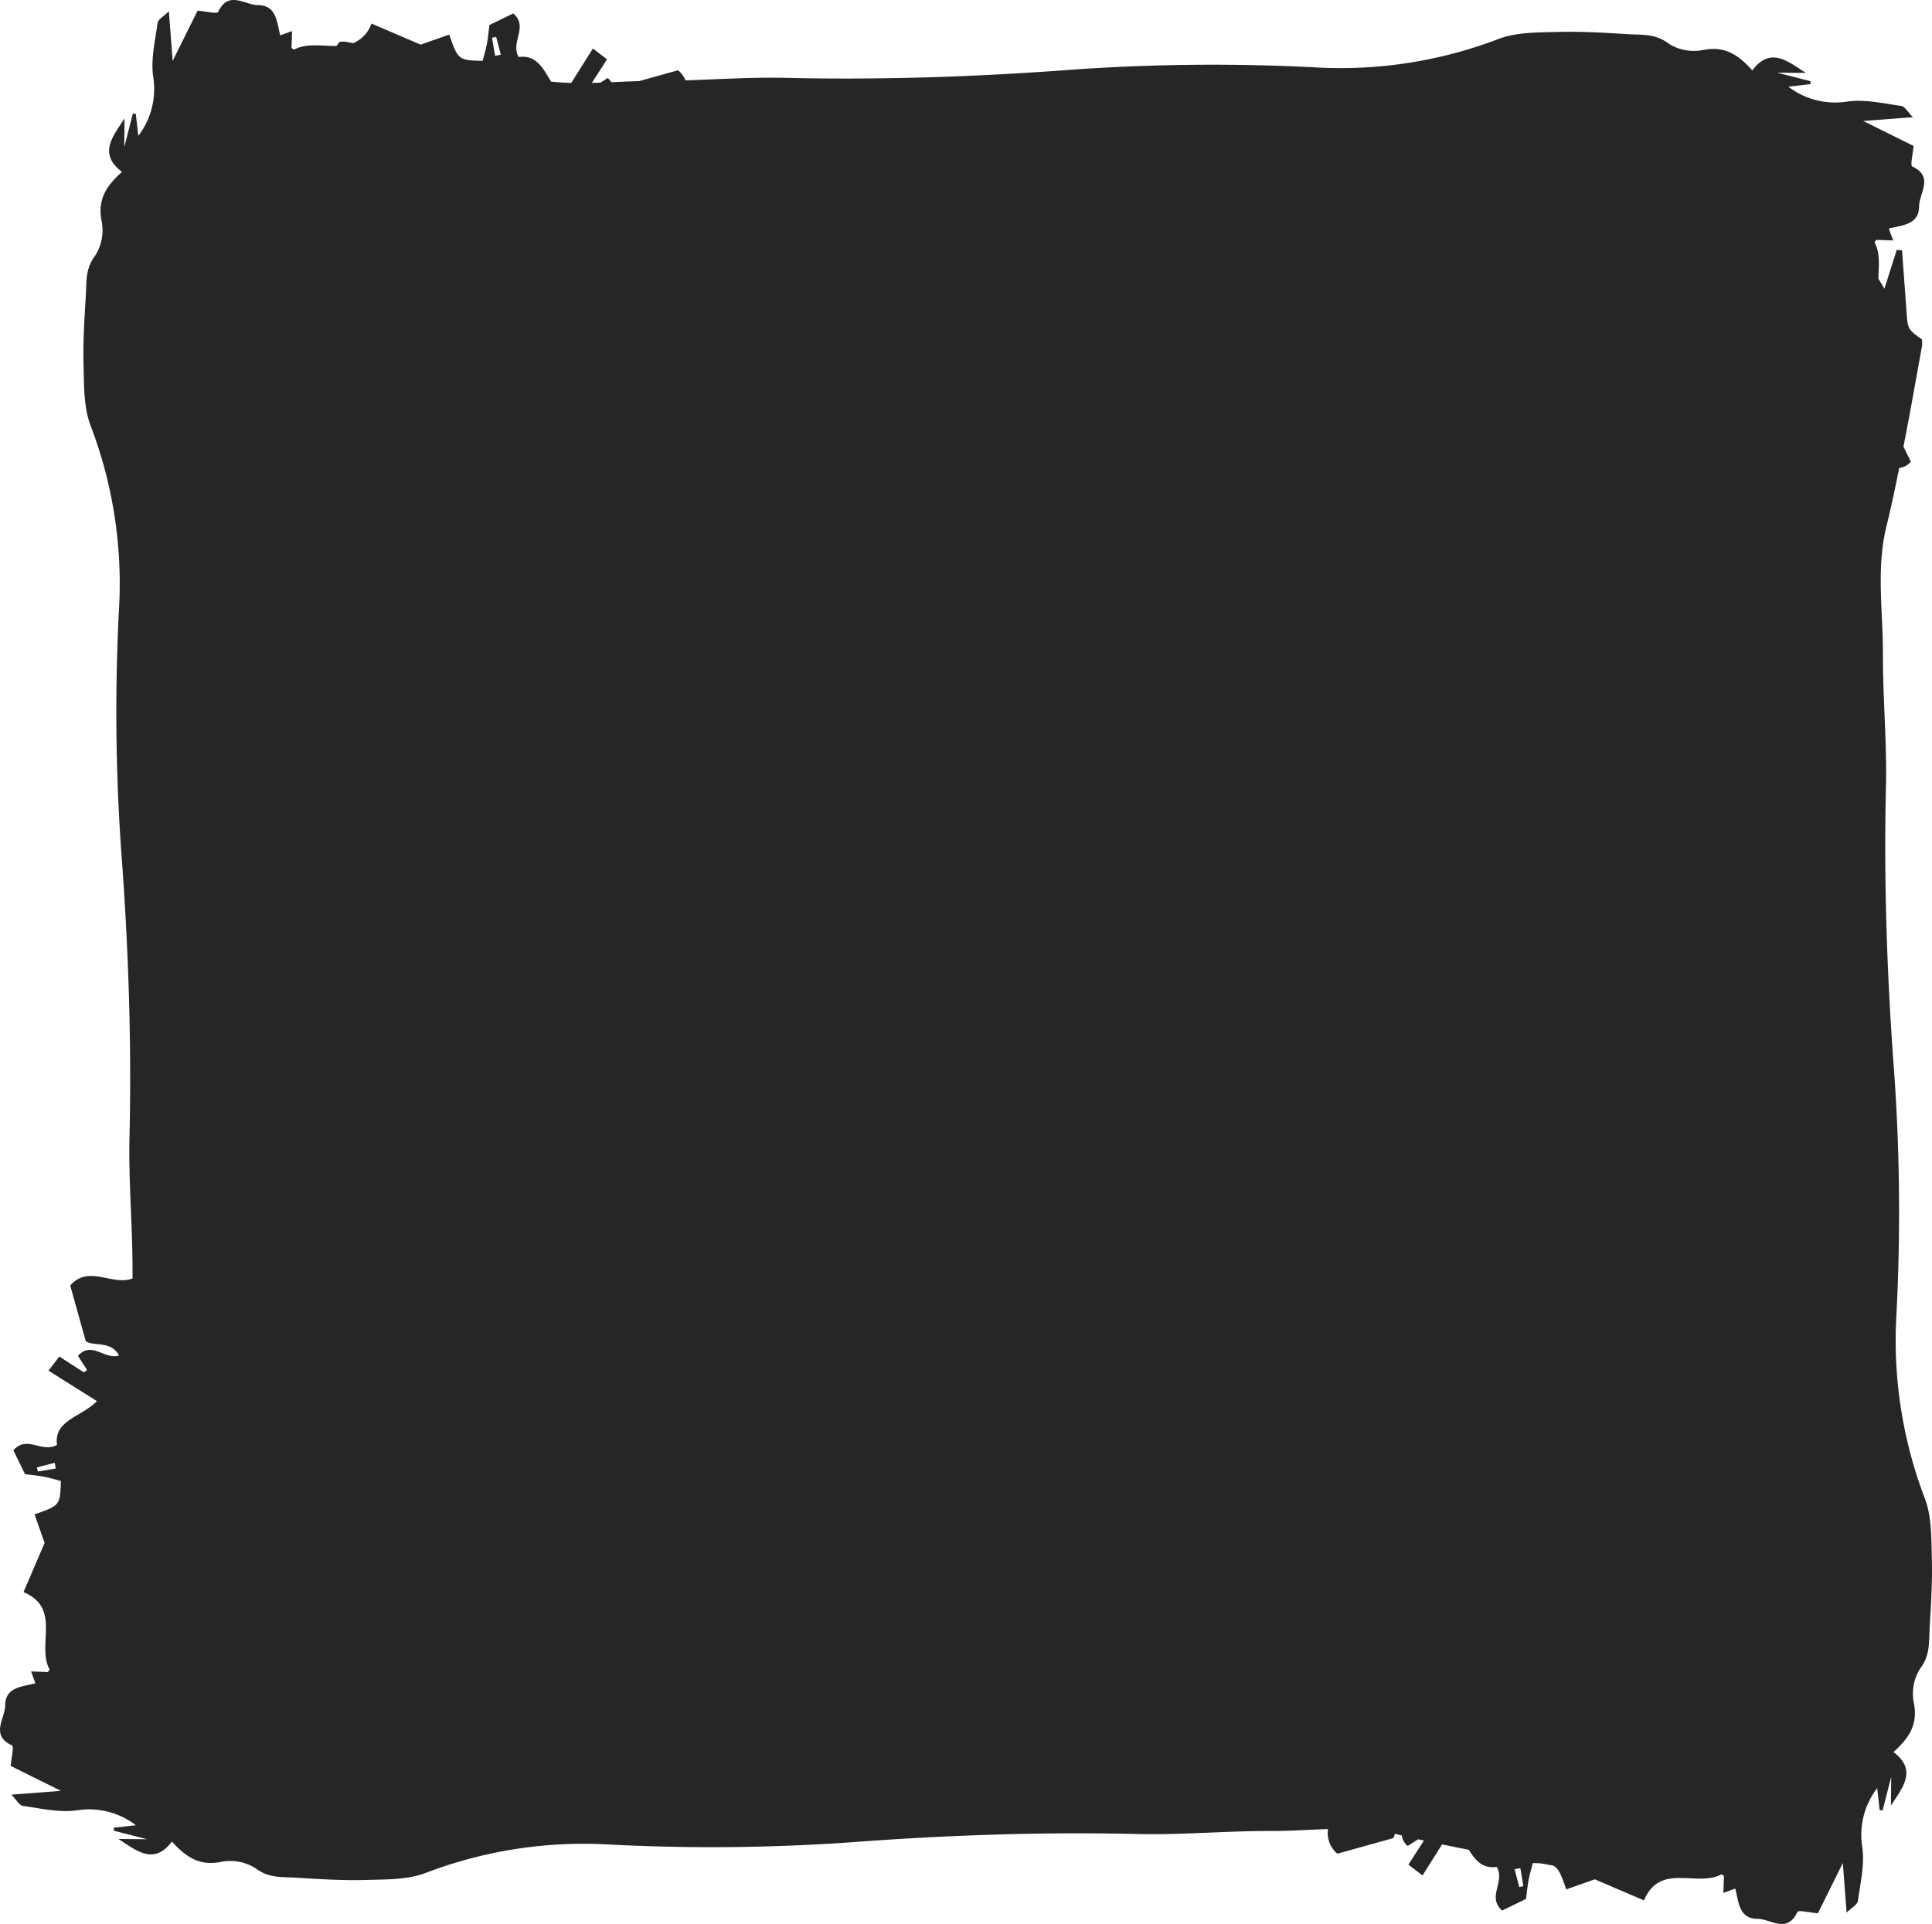 <svg xmlns="http://www.w3.org/2000/svg" width="273.629" height="272.527" viewBox="0 0 273.629 272.527">
  <title>42</title>
  <path d="M273.609,220.782c-.077-2.848-.007-5.9-.978-8.489a62.644,62.644,0,0,1-4.082-25.251A282.181,282.181,0,0,0,268.3,152.3c-1.032-13.573-1.51-27.239-1.194-40.841.147-6.338-.447-12.584-.428-18.874.018-5.995-.967-12.006.488-17.979.672-2.757,1.259-5.535,1.82-8.319a2.445,2.445,0,0,0,1.645-.891l-1.042-2.141c.042-.216.086-.431.128-.647.89-4.547,1.685-9.112,2.509-13.671a4.064,4.064,0,0,0-.022-.855c-2.012-1.451-2.006-1.451-2.184-3.953-.206-2.89-.424-5.778-.637-8.667l-.741-.077L266.888,40.9l-.859-1.44c.065-1.773.284-3.6-.522-5.111-.033-.061.144-.234.236-.375l2.388.085-.618-1.68c1.863-.5,4.275-.5,4.289-3.164.01-1.847,2.151-4.181-.974-5.64-.3-.141.1-1.788.187-2.905l-7.122-3.531,7.026-.537c-.723-.733-1.129-1.524-1.635-1.594-2.547-.35-5.189-.985-7.665-.62a10.9,10.9,0,0,1-8.335-2.114l3.122-.353.021-.421-4.747-1.211,4.077.037c-2.521-1.617-5-3.792-7.579-.358-2-2.24-3.944-3.485-6.927-2.892a6.711,6.711,0,0,1-4.9-.883c-1.846-1.44-3.752-1.232-5.7-1.348-3.288-.2-6.589-.413-9.876-.323-2.848.077-5.9.007-8.489.979a62.646,62.646,0,0,1-25.251,4.082,282.248,282.248,0,0,0-34.745.253c-13.573,1.032-27.239,1.51-40.841,1.194-4.816-.112-9.579.2-14.349.353a3.853,3.853,0,0,0-1.066-1.432l-5.5,1.536c-1.315.036-2.631.1-3.946.159a2.984,2.984,0,0,0-.516-.6l-1.028.662q-.612.022-1.223.037l2.151-3.336-2-1.54-3.066,4.876c-.953-.026-1.9-.082-2.857-.184-1.162-1.927-2.1-3.825-4.593-3.484C72.243,5.9,74.9,3.875,72.7,1.9L69.321,3.546c-.131.992-.206,1.849-.367,2.691-.157.821-.4,1.625-.6,2.392-3.448-.109-3.482-.137-4.728-3.733L59.58,6.323,52.615,3.337a4.723,4.723,0,0,1-2.564,2.772l-1.118-.2a4.053,4.053,0,0,0-.855.022c-.157.218-.295.408-.423.581-2.035.022-4.229-.432-5.993.508-.061.033-.233-.144-.375-.236.027-.757.055-1.525.085-2.388l-1.68.618c-.5-1.863-.5-4.275-3.164-4.289-1.847-.01-4.181-2.151-5.639.974-.141.3-1.788-.1-2.905-.187L24.453,8.633l-.537-7.026c-.733.723-1.525,1.129-1.594,1.635-.35,2.547-.985,5.189-.62,7.665a10.9,10.9,0,0,1-2.114,8.335l-.353-3.122-.421-.021L17.6,20.846c.017-1.866.027-2.972.037-4.078-1.617,2.521-3.793,5-.359,7.579-2.24,2-3.485,3.945-2.892,6.927a6.713,6.713,0,0,1-.882,4.9c-1.44,1.846-1.232,3.752-1.348,5.7-.2,3.288-.413,6.589-.323,9.876.077,2.849.007,5.9.978,8.489a62.644,62.644,0,0,1,4.082,25.251,282.217,282.217,0,0,0,.253,34.745c1.032,13.573,1.51,27.239,1.194,40.841-.147,6.338.446,12.584.427,18.874q0,.57.008,1.14c-2.841,1.113-6.21-2-8.828,1l2.2,7.892c1.24.793,3.523-.128,4.72,2.023-2.049.658-3.866-2.114-5.827.047l1.295,2.012-.455.33-3.477-2.242-1.54,2,6.867,4.318c-2.236,2.266-6.135,2.713-5.658,6.2-2.18,1.221-4.2-1.437-6.177.759l1.647,3.384c.991.131,1.849.206,2.69.367.821.157,1.625.4,2.392.6-.109,3.448-.137,3.482-3.733,4.728l1.427,4.048-2.986,6.965c5.418,2.293,1.824,7.465,3.683,10.952.033.061-.143.234-.236.375L4.4,236.758l.618,1.68c-1.863.5-4.275.5-4.289,3.164-.01,1.847-2.151,4.181.974,5.64.3.141-.1,1.788-.187,2.905l7.122,3.531-7.026.537c.723.733,1.129,1.524,1.635,1.594,2.547.35,5.189.985,7.665.62a10.9,10.9,0,0,1,8.335,2.114l-3.122.353q-.01.21-.021.421l4.747,1.211-4.078-.037c2.521,1.617,5,3.793,7.579.359,2,2.24,3.945,3.485,6.927,2.892a6.713,6.713,0,0,1,4.9.883c1.846,1.44,3.752,1.232,5.7,1.348,3.288.2,6.589.413,9.876.323,2.849-.078,5.9-.007,8.489-.979a62.647,62.647,0,0,1,25.251-4.082,282.251,282.251,0,0,0,34.745-.253c13.573-1.032,27.239-1.51,40.841-1.194,6.337.147,12.584-.447,18.874-.428,2.709.008,5.421-.187,8.132-.271a3.79,3.79,0,0,0,1.325,3.488l7.892-2.2a2.111,2.111,0,0,0,.251-.608c.126.029.253.052.38.083.2.049.407.094.61.142a2.264,2.264,0,0,0,.829,1.49l1.478-.952c.273.061.547.118.82.178l-2.2,3.41,2,1.54,2.767-4.4q1.895.394,3.793.766c.928,1.5,1.927,2.7,3.956,2.426,1.22,2.18-1.437,4.2.759,6.177l3.383-1.647c.131-.991.206-1.849.367-2.691.157-.821.4-1.625.6-2.391.425.013.8.026,1.127.043l1.714.308c.836.389,1.154,1.265,1.887,3.381l4.048-1.427,6.965,2.986c2.293-5.418,7.465-1.824,10.952-3.683.061-.033.234.144.375.236-.027.757-.055,1.525-.085,2.388l1.68-.618c.5,1.863.5,4.275,3.165,4.289,1.847.01,4.181,2.151,5.639-.974.141-.3,1.788.1,2.905.187l3.531-7.122.537,7.026c.733-.723,1.525-1.129,1.594-1.635.35-2.547.985-5.189.62-7.665a10.9,10.9,0,0,1,2.114-8.335l.353,3.122.421.021,1.211-4.747c-.017,1.866-.027,2.972-.037,4.078,1.617-2.521,3.793-5,.358-7.579,2.24-2,3.485-3.945,2.892-6.927a6.713,6.713,0,0,1,.882-4.9c1.44-1.846,1.232-3.752,1.348-5.7C273.481,227.37,273.7,224.07,273.609,220.782ZM5.353,208.44l-.126-.581,2.525-.657.152.814ZM70.115,7.9q-.212-1.276-.425-2.551l.581-.126.657,2.525ZM215.172,267.3l-.657-2.525.814-.152.425,2.551Z" fill="#262626"/>
</svg>
